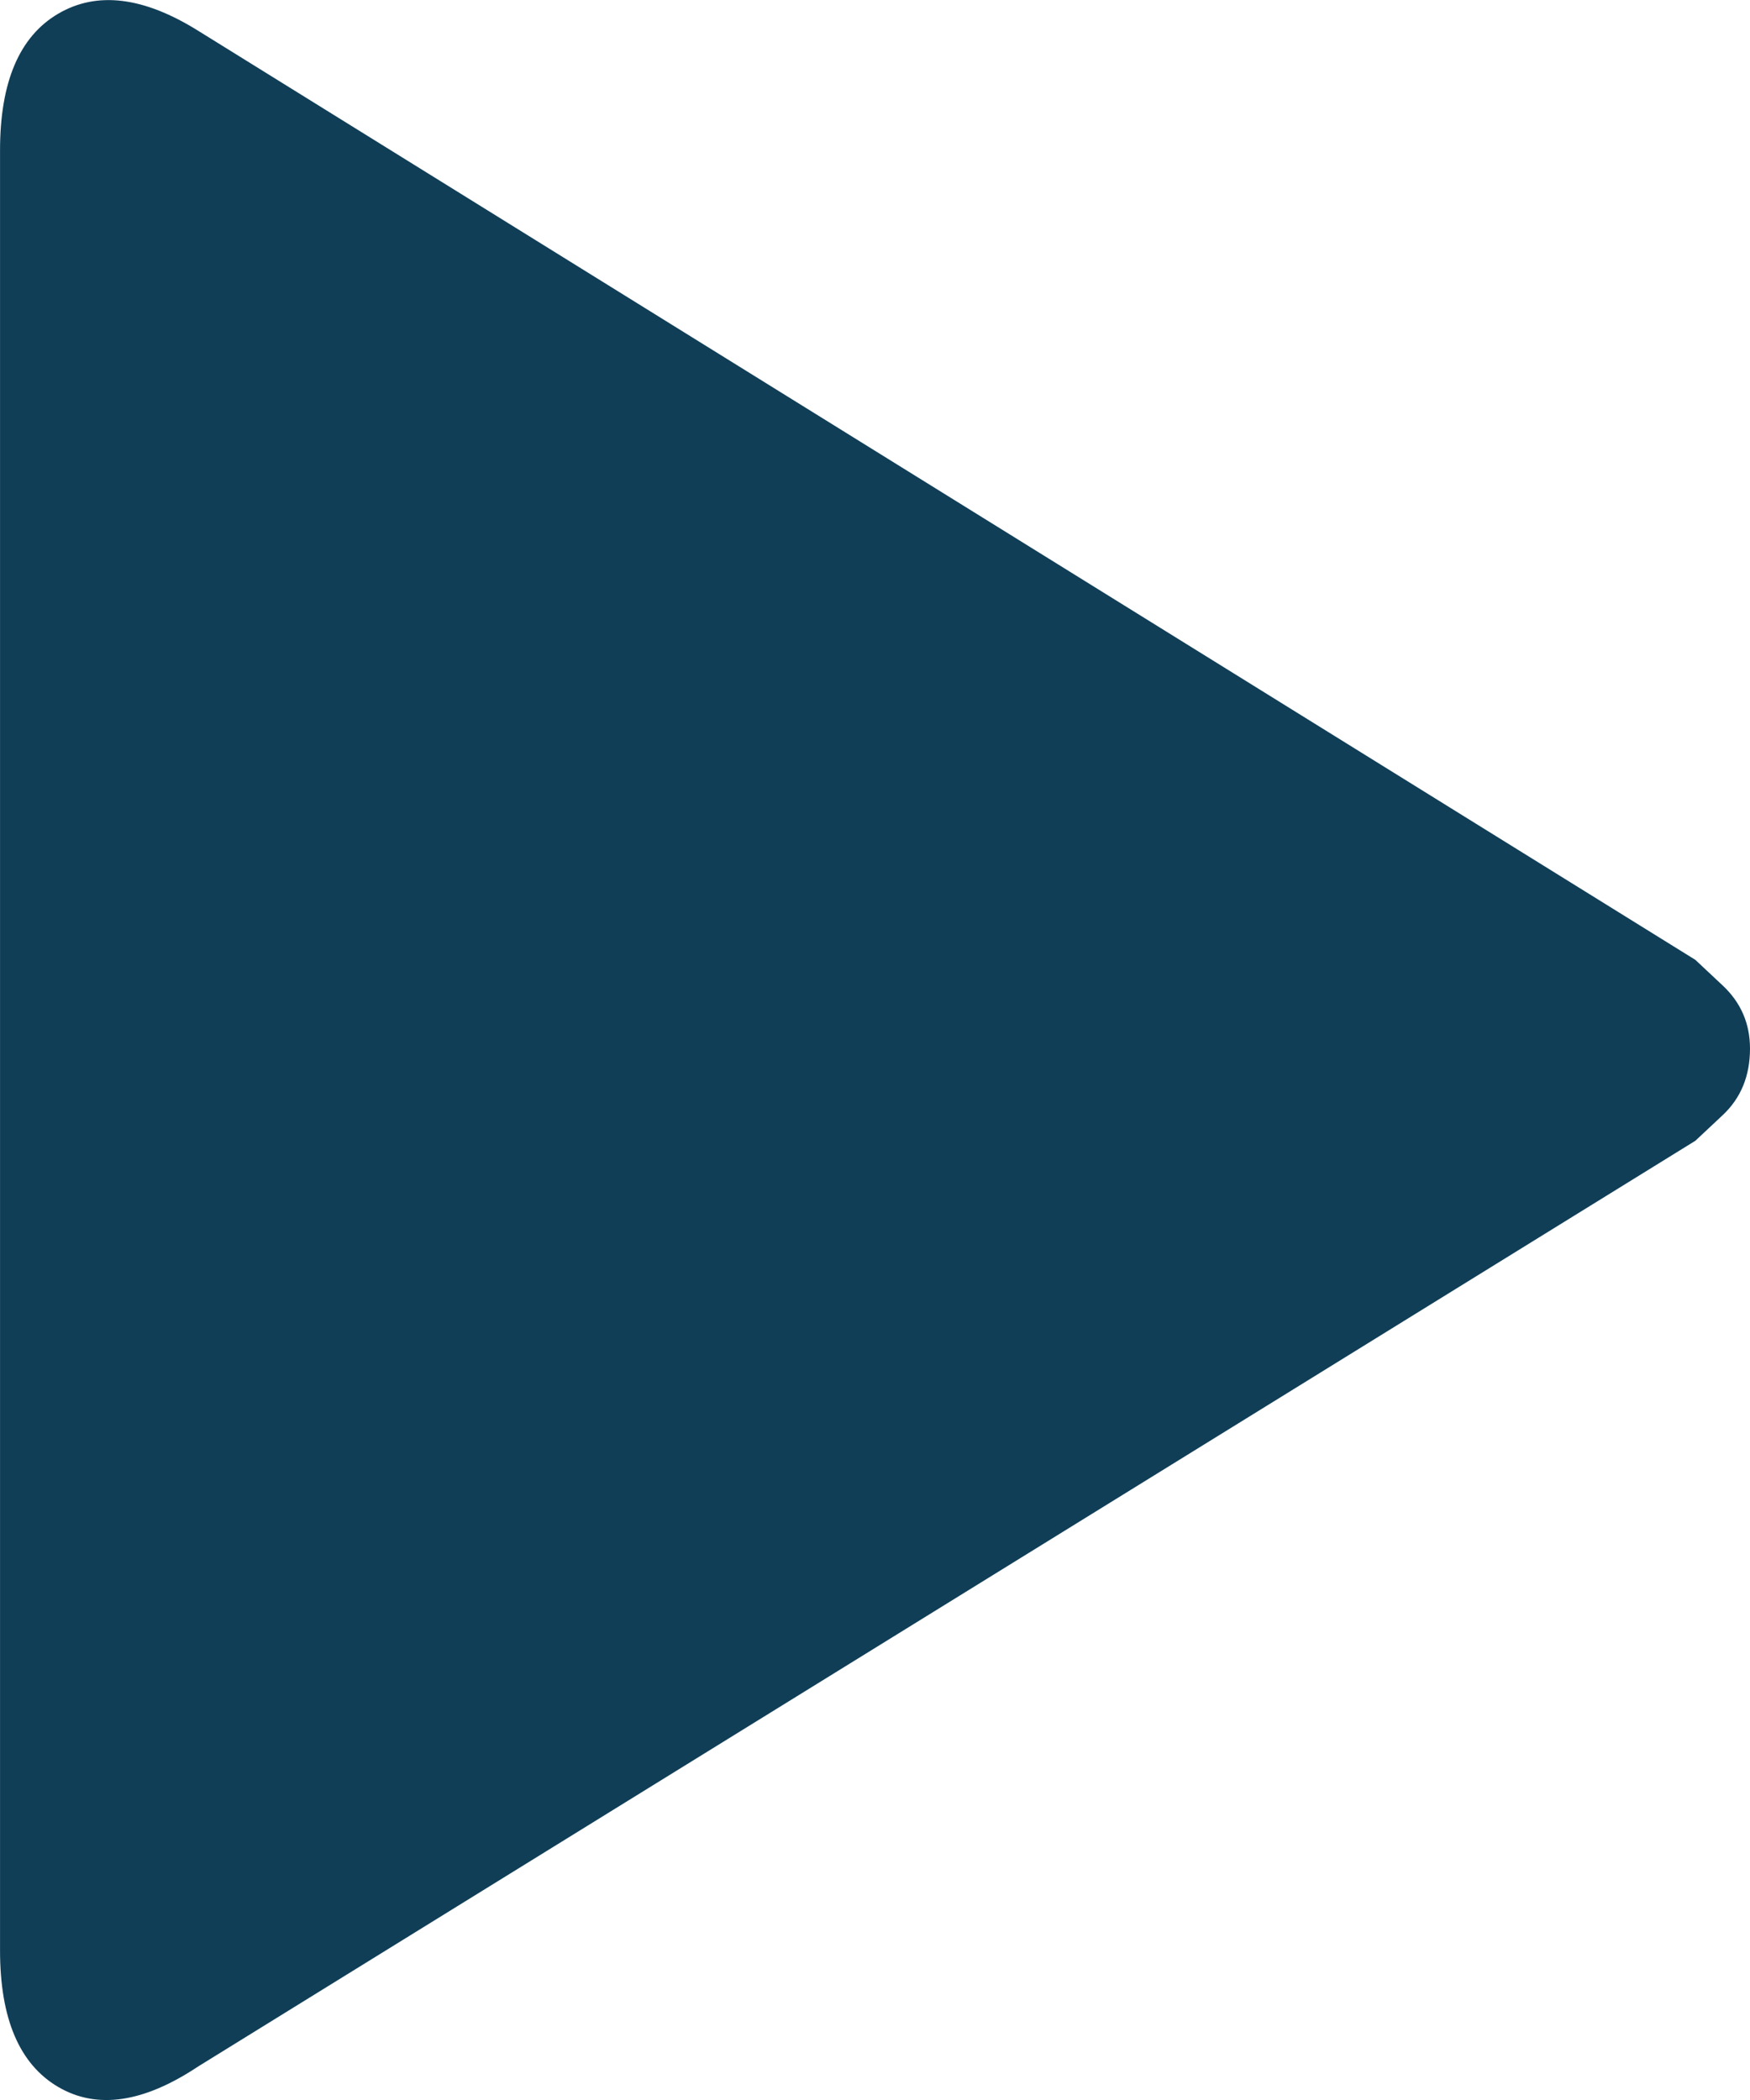 <svg height="60" viewBox="0 0 50 60" width="50" xmlns="http://www.w3.org/2000/svg"><path d="m208 121.959c0 .781-.26 1.415-.781 1.903-.521.488-.781.732-.781.732l-42.773 26.446c-1.563 1.041-2.897 1.236-4.004.586-1.107-.651-1.66-1.952-1.66-3.903v-51.427c0-1.952.553-3.253 1.66-3.903 1.107-.651 2.441-.488 4.004.488l42.773 26.543s.26.244.781.732c.521.488.781 1.09.781 1.805z" fill="#103E57" fill-rule="evenodd" transform="translate(-158 -92)"/></svg>